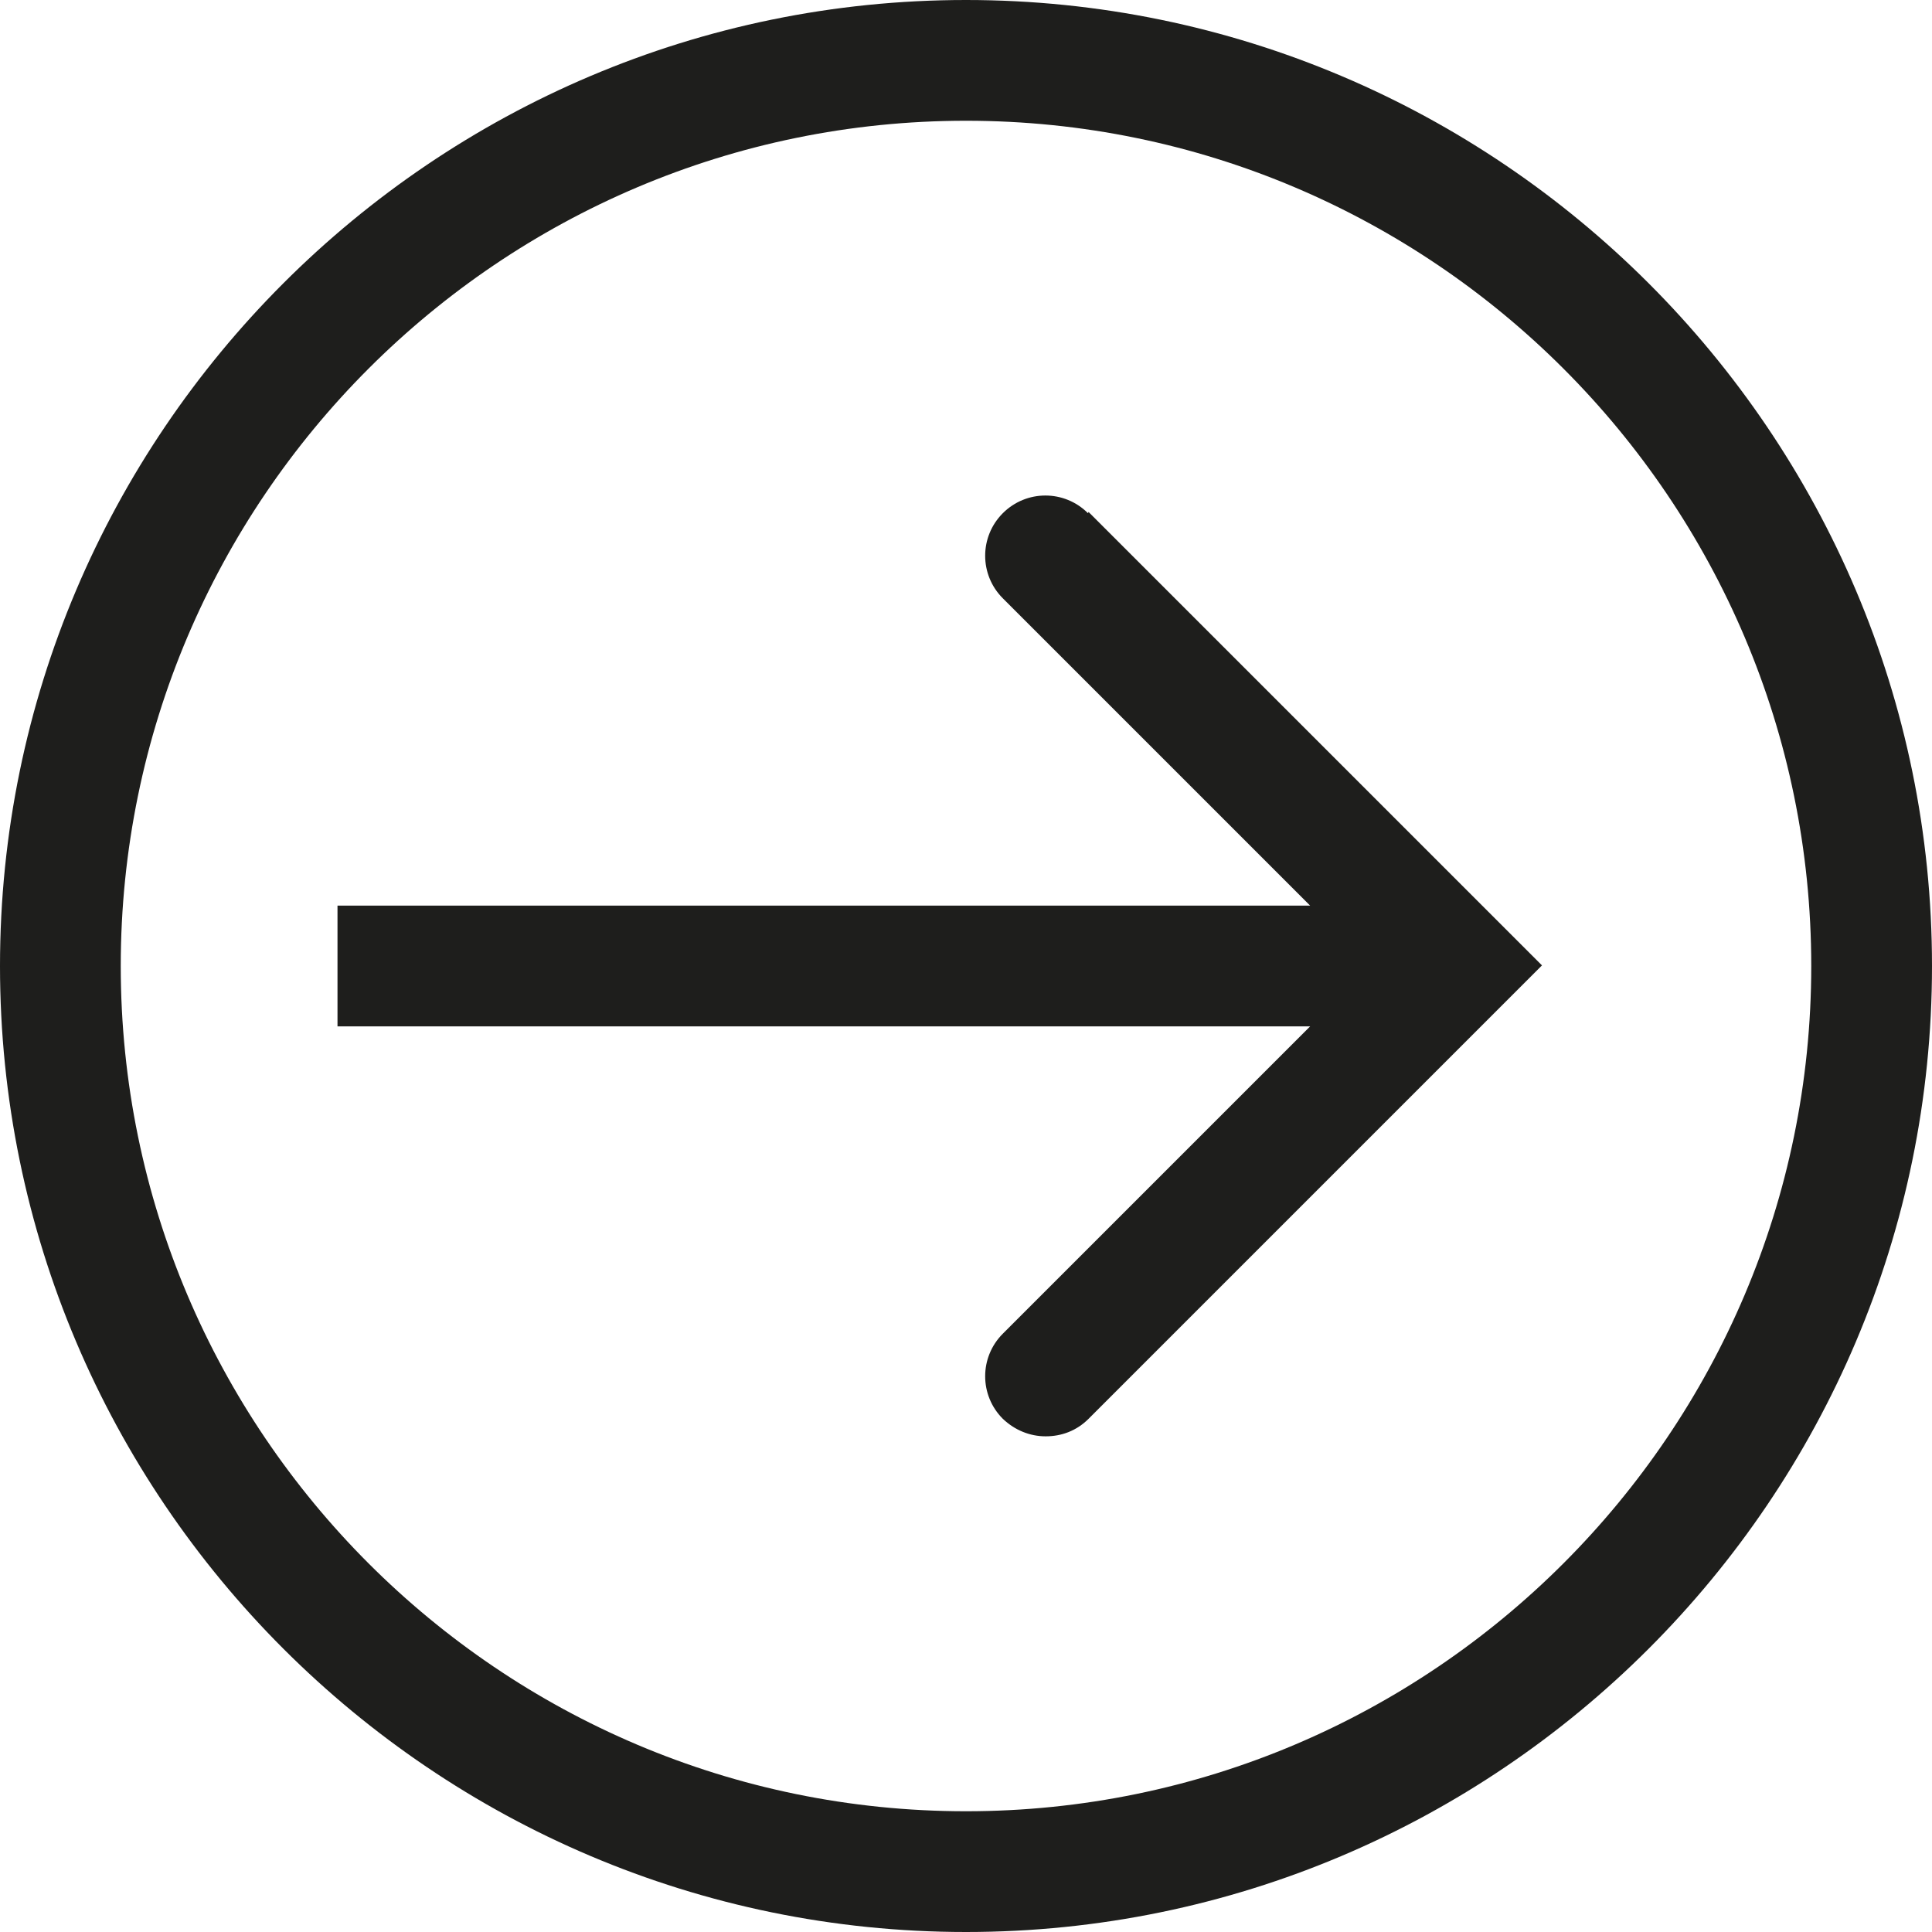 <?xml version="1.0" encoding="UTF-8"?>
<svg id="Ebene_2" xmlns="http://www.w3.org/2000/svg" viewBox="0 0 32 32">
  <defs>
    <style>
      .cls-1 {
        fill: #1e1e1c;
      }
    </style>
  </defs>
  <g id="_x33_219">
    <path class="cls-1" d="M16,0C7.18,0,0,7.18,0,16s7.18,16,16,16,16-7.18,16-16S24.82,0,16,0ZM16,30c-7.72,0-14-6.28-14-14S8.28,2,16,2s14,6.28,14,14-6.28,14-14,14ZM18.03,8.48l7.51,7.51-7.51,7.51c-.2.2-.45.29-.71.29s-.51-.1-.71-.29c-.39-.39-.39-1.02,0-1.41l5.09-5.09H5.59v-2h16.11l-5.09-5.09c-.39-.39-.39-1.02,0-1.41s1.02-.39,1.41,0Z"/>
  </g>
</svg>